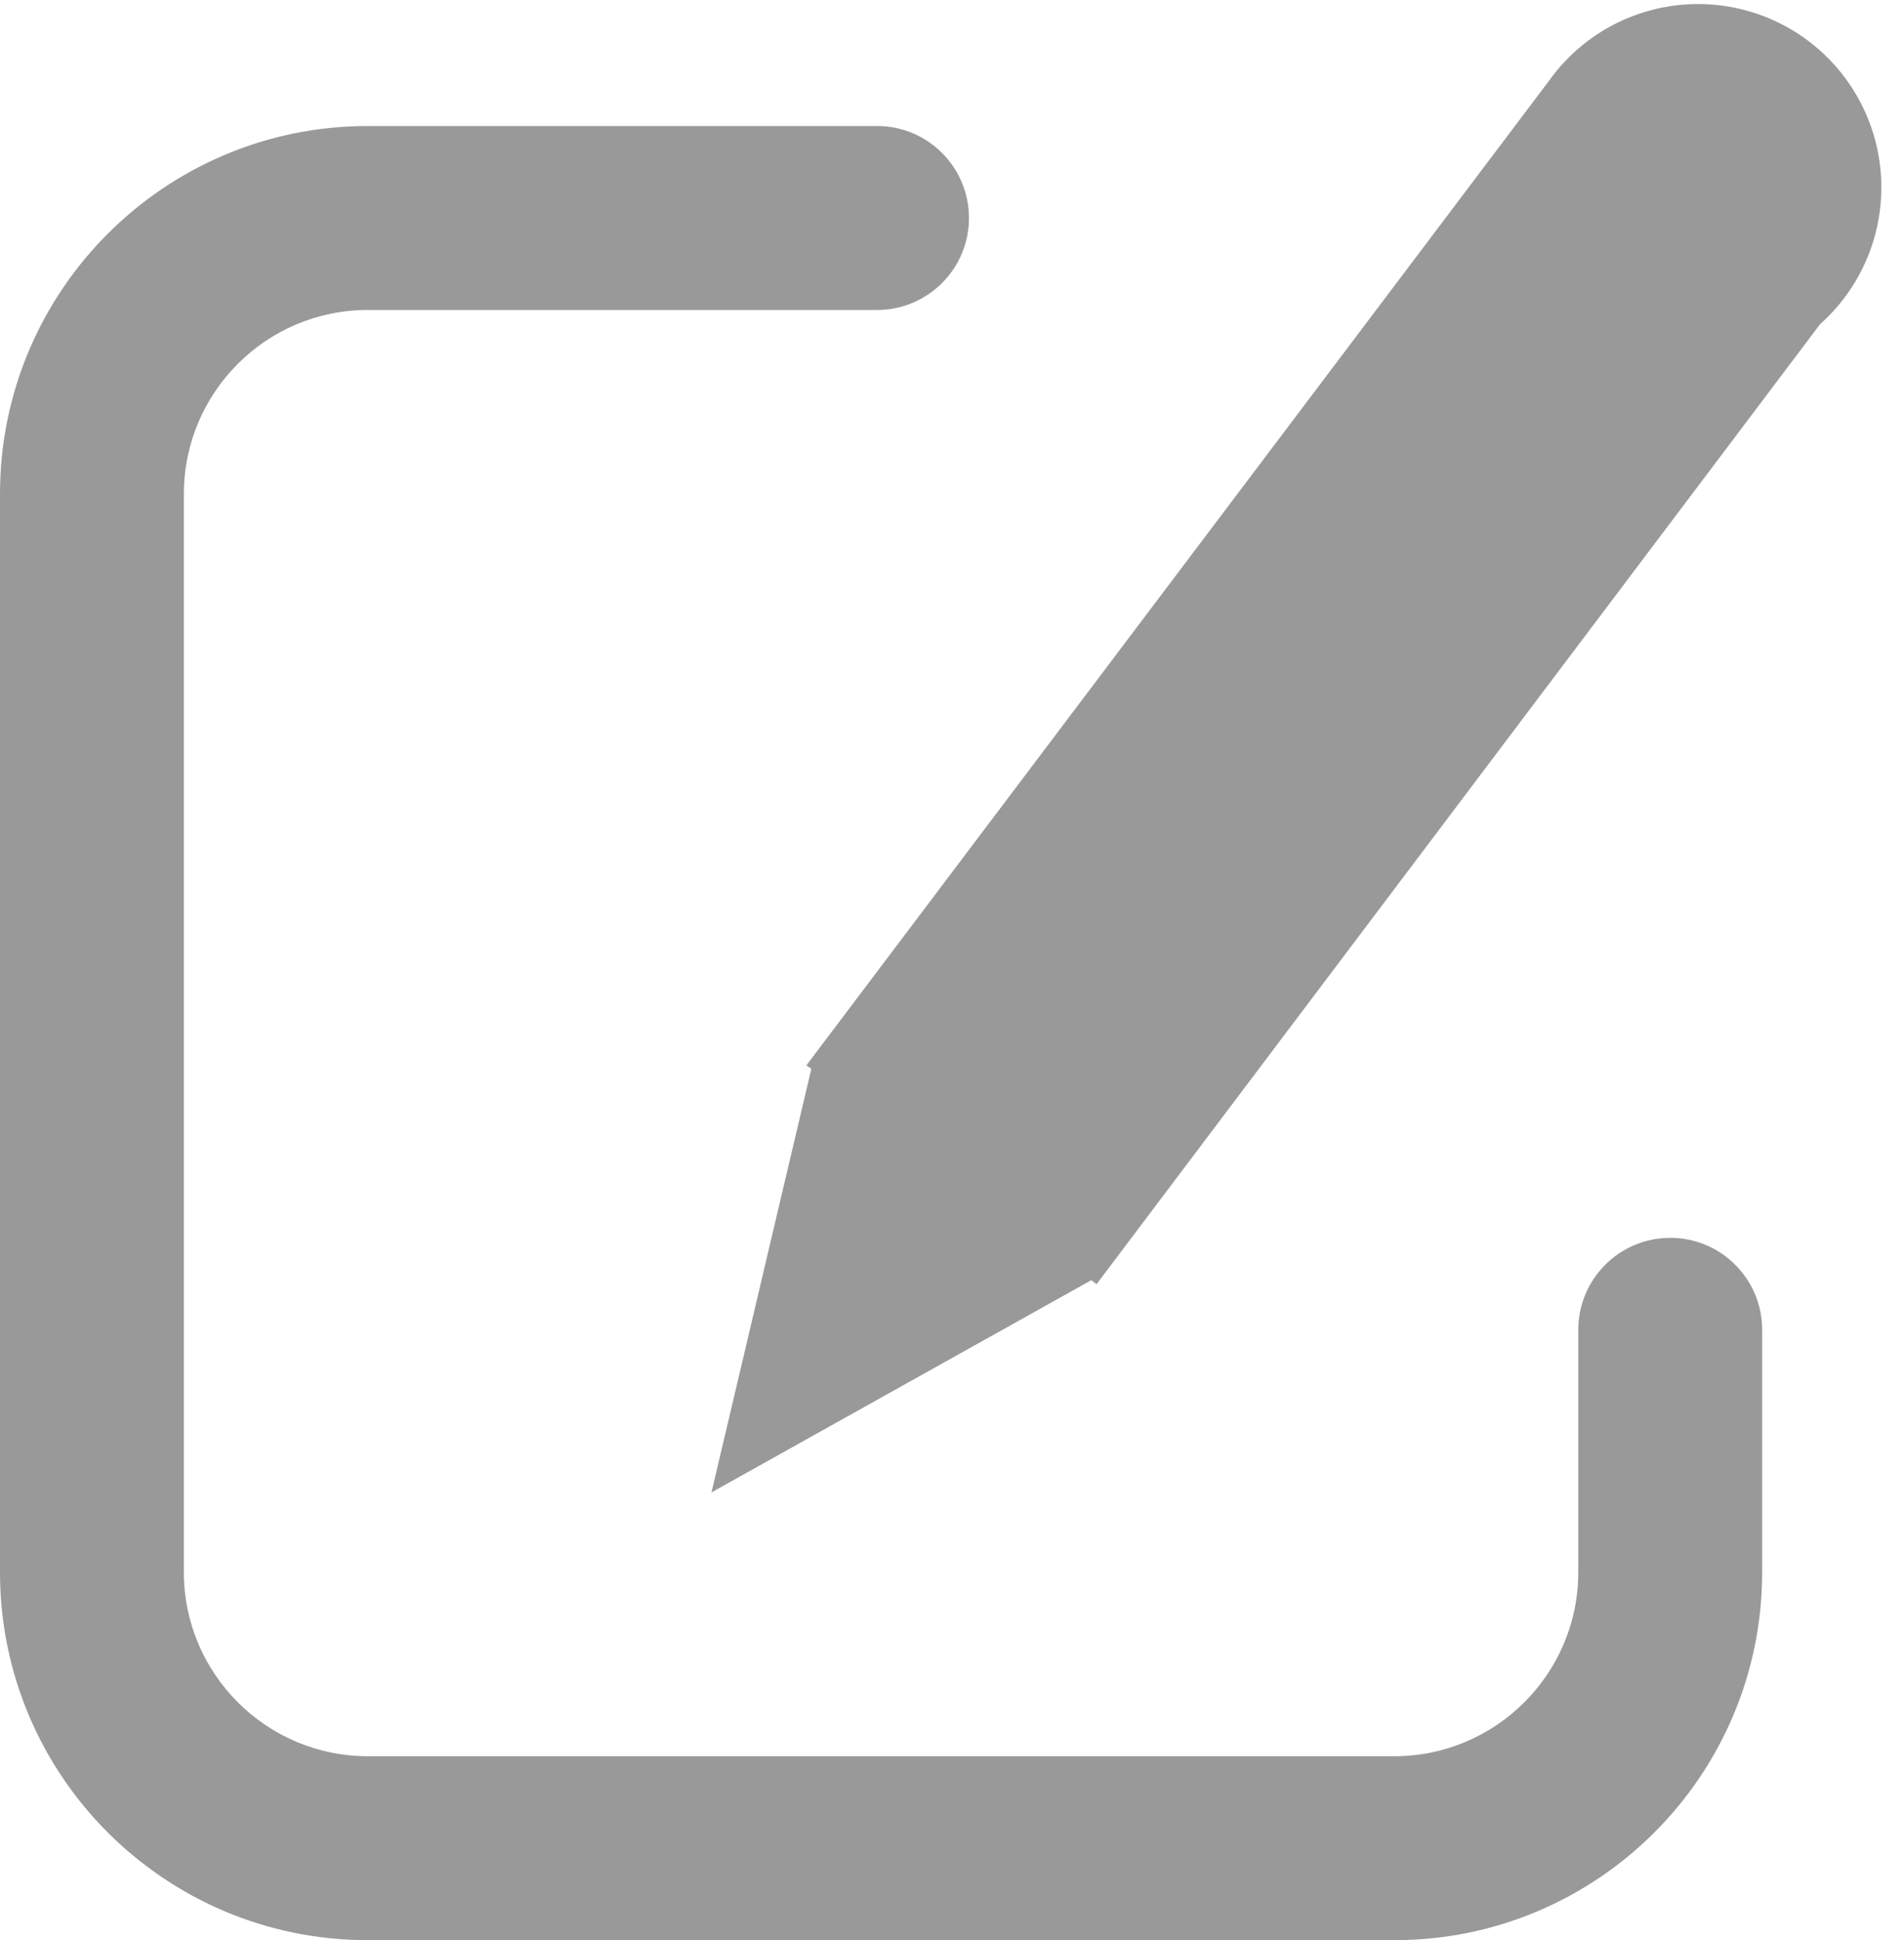 <svg xmlns="http://www.w3.org/2000/svg" width="20.711" height="21.094" viewBox="0 0 20.711 21.094"><g transform="translate(0 0.094)"><g transform="translate(0 1.276)" fill="none" stroke-linecap="round" stroke-dasharray="41 21"><path d="M15.168,19.724H4a4,4,0,0,1-4-4V4A4,4,0,0,1,4,0H15.168a4,4,0,0,1,4,4V15.724A4,4,0,0,1,15.168,19.724Z" stroke="none"/><path d="M 15.168 19.724 L 4 19.724 C 1.791 19.724 -3.554687509677024e-06 17.933 -3.554687509677024e-06 15.724 C -3.554687509677024e-06 15.724 -3.554687509677024e-06 4 -3.554687509677024e-06 4 C -3.554687509677024e-06 1.791 1.791 -3.076171879001777e-06 4 -3.076171879001777e-06 C 4 -3.076171879001777e-06 9.54 -3.076171879001777e-06 9.54 -3.076171879001777e-06 C 10.093 -3.076171879001777e-06 10.54 0.448 10.54 1 C 10.54 1.552 10.093 2 9.54 2 L 4 2 C 2.897 2 2 2.897 2 4 L 2 15.724 C 2 16.826 2.897 17.724 4 17.724 L 15.168 17.724 C 15.168 17.724 15.168 17.724 15.168 17.724 C 16.271 17.724 17.168 16.826 17.168 15.724 L 17.168 13.088 C 17.168 12.536 17.616 12.088 18.168 12.088 C 18.721 12.088 19.168 12.536 19.168 13.088 L 19.168 15.724 C 19.168 17.933 17.377 19.724 15.168 19.724 Z" stroke="none" fill="#999"/></g><path d="M.953,11.315.9,11.276,9.167.7h0L9.191.668a1.993,1.993,0,1,1,2.869,2.74l-8.045,10.3-.057-.044L-.211,15.9Z" transform="matrix(1, -0.017, 0.017, 1, 7.68, 0.228)" fill="#999"/></g></svg>